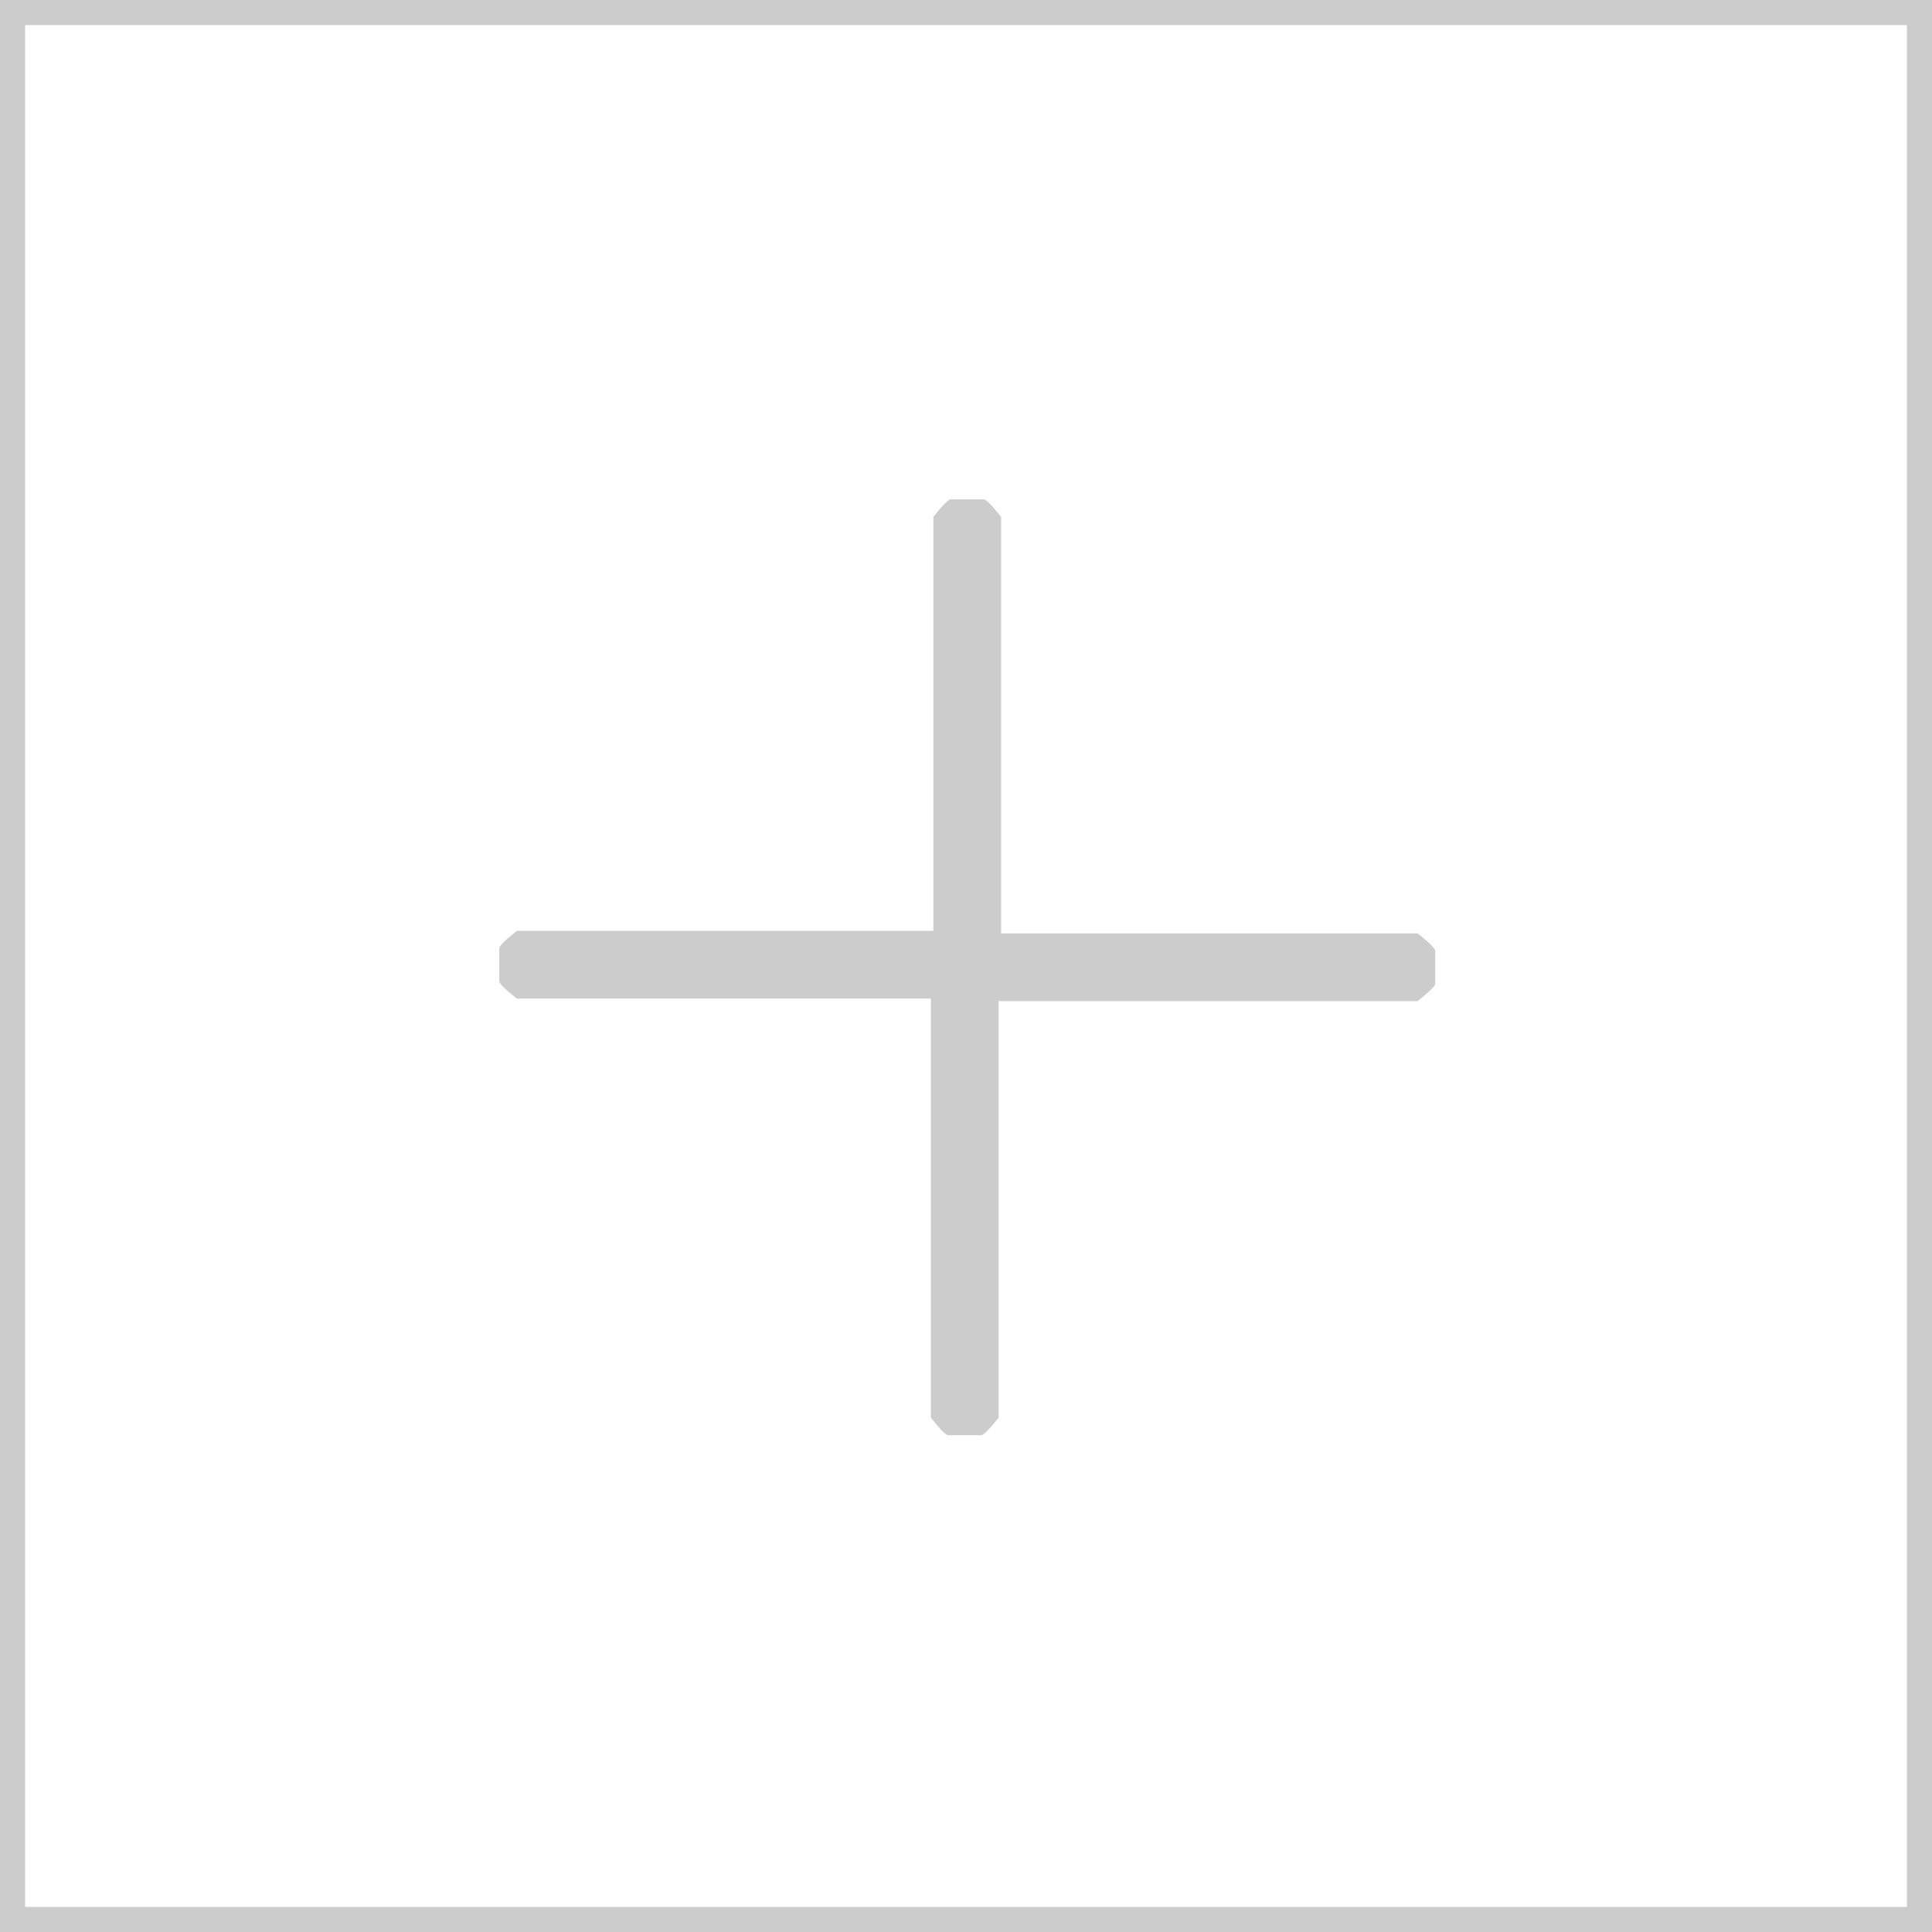 <?xml version="1.0" encoding="utf-8"?>
<!-- Generator: Adobe Illustrator 21.0.0, SVG Export Plug-In . SVG Version: 6.00 Build 0)  -->
<svg version="1.1" id="图层_1" xmlns="http://www.w3.org/2000/svg" xmlns:xlink="http://www.w3.org/1999/xlink" x="0px" y="0px"
	 viewBox="0 0 77 77" style="enable-background:new 0 0 77 77;" xml:space="preserve">
<style type="text/css">
	.st0{fill:#CCCCCC;}
</style>
<title>icon-addpic</title>
<desc>Created with Sketch.</desc>
<g id="icon-addpic">
	<path id="Rectangle-52" class="st0" d="M1,1v75h75V1H1z M0,0h77v77H0V0z"/>
	<path id="Fill-57" class="st0" d="M20.6,39.8c-0.5-0.4-0.7-0.6-0.7-0.7v-1.3c0-0.1,0.2-0.3,0.7-0.7h16.6V20.6
		c0.4-0.5,0.6-0.7,0.7-0.7h1.3c0.1,0,0.3,0.2,0.7,0.7v16.6h16.6c0.5,0.4,0.7,0.6,0.7,0.7v1.3c0,0.1-0.2,0.3-0.7,0.7H39.8v16.6
		c-0.4,0.5-0.6,0.7-0.7,0.7h-1.3c-0.1,0-0.3-0.2-0.7-0.7V39.8H20.6z"/>
</g>
</svg>
